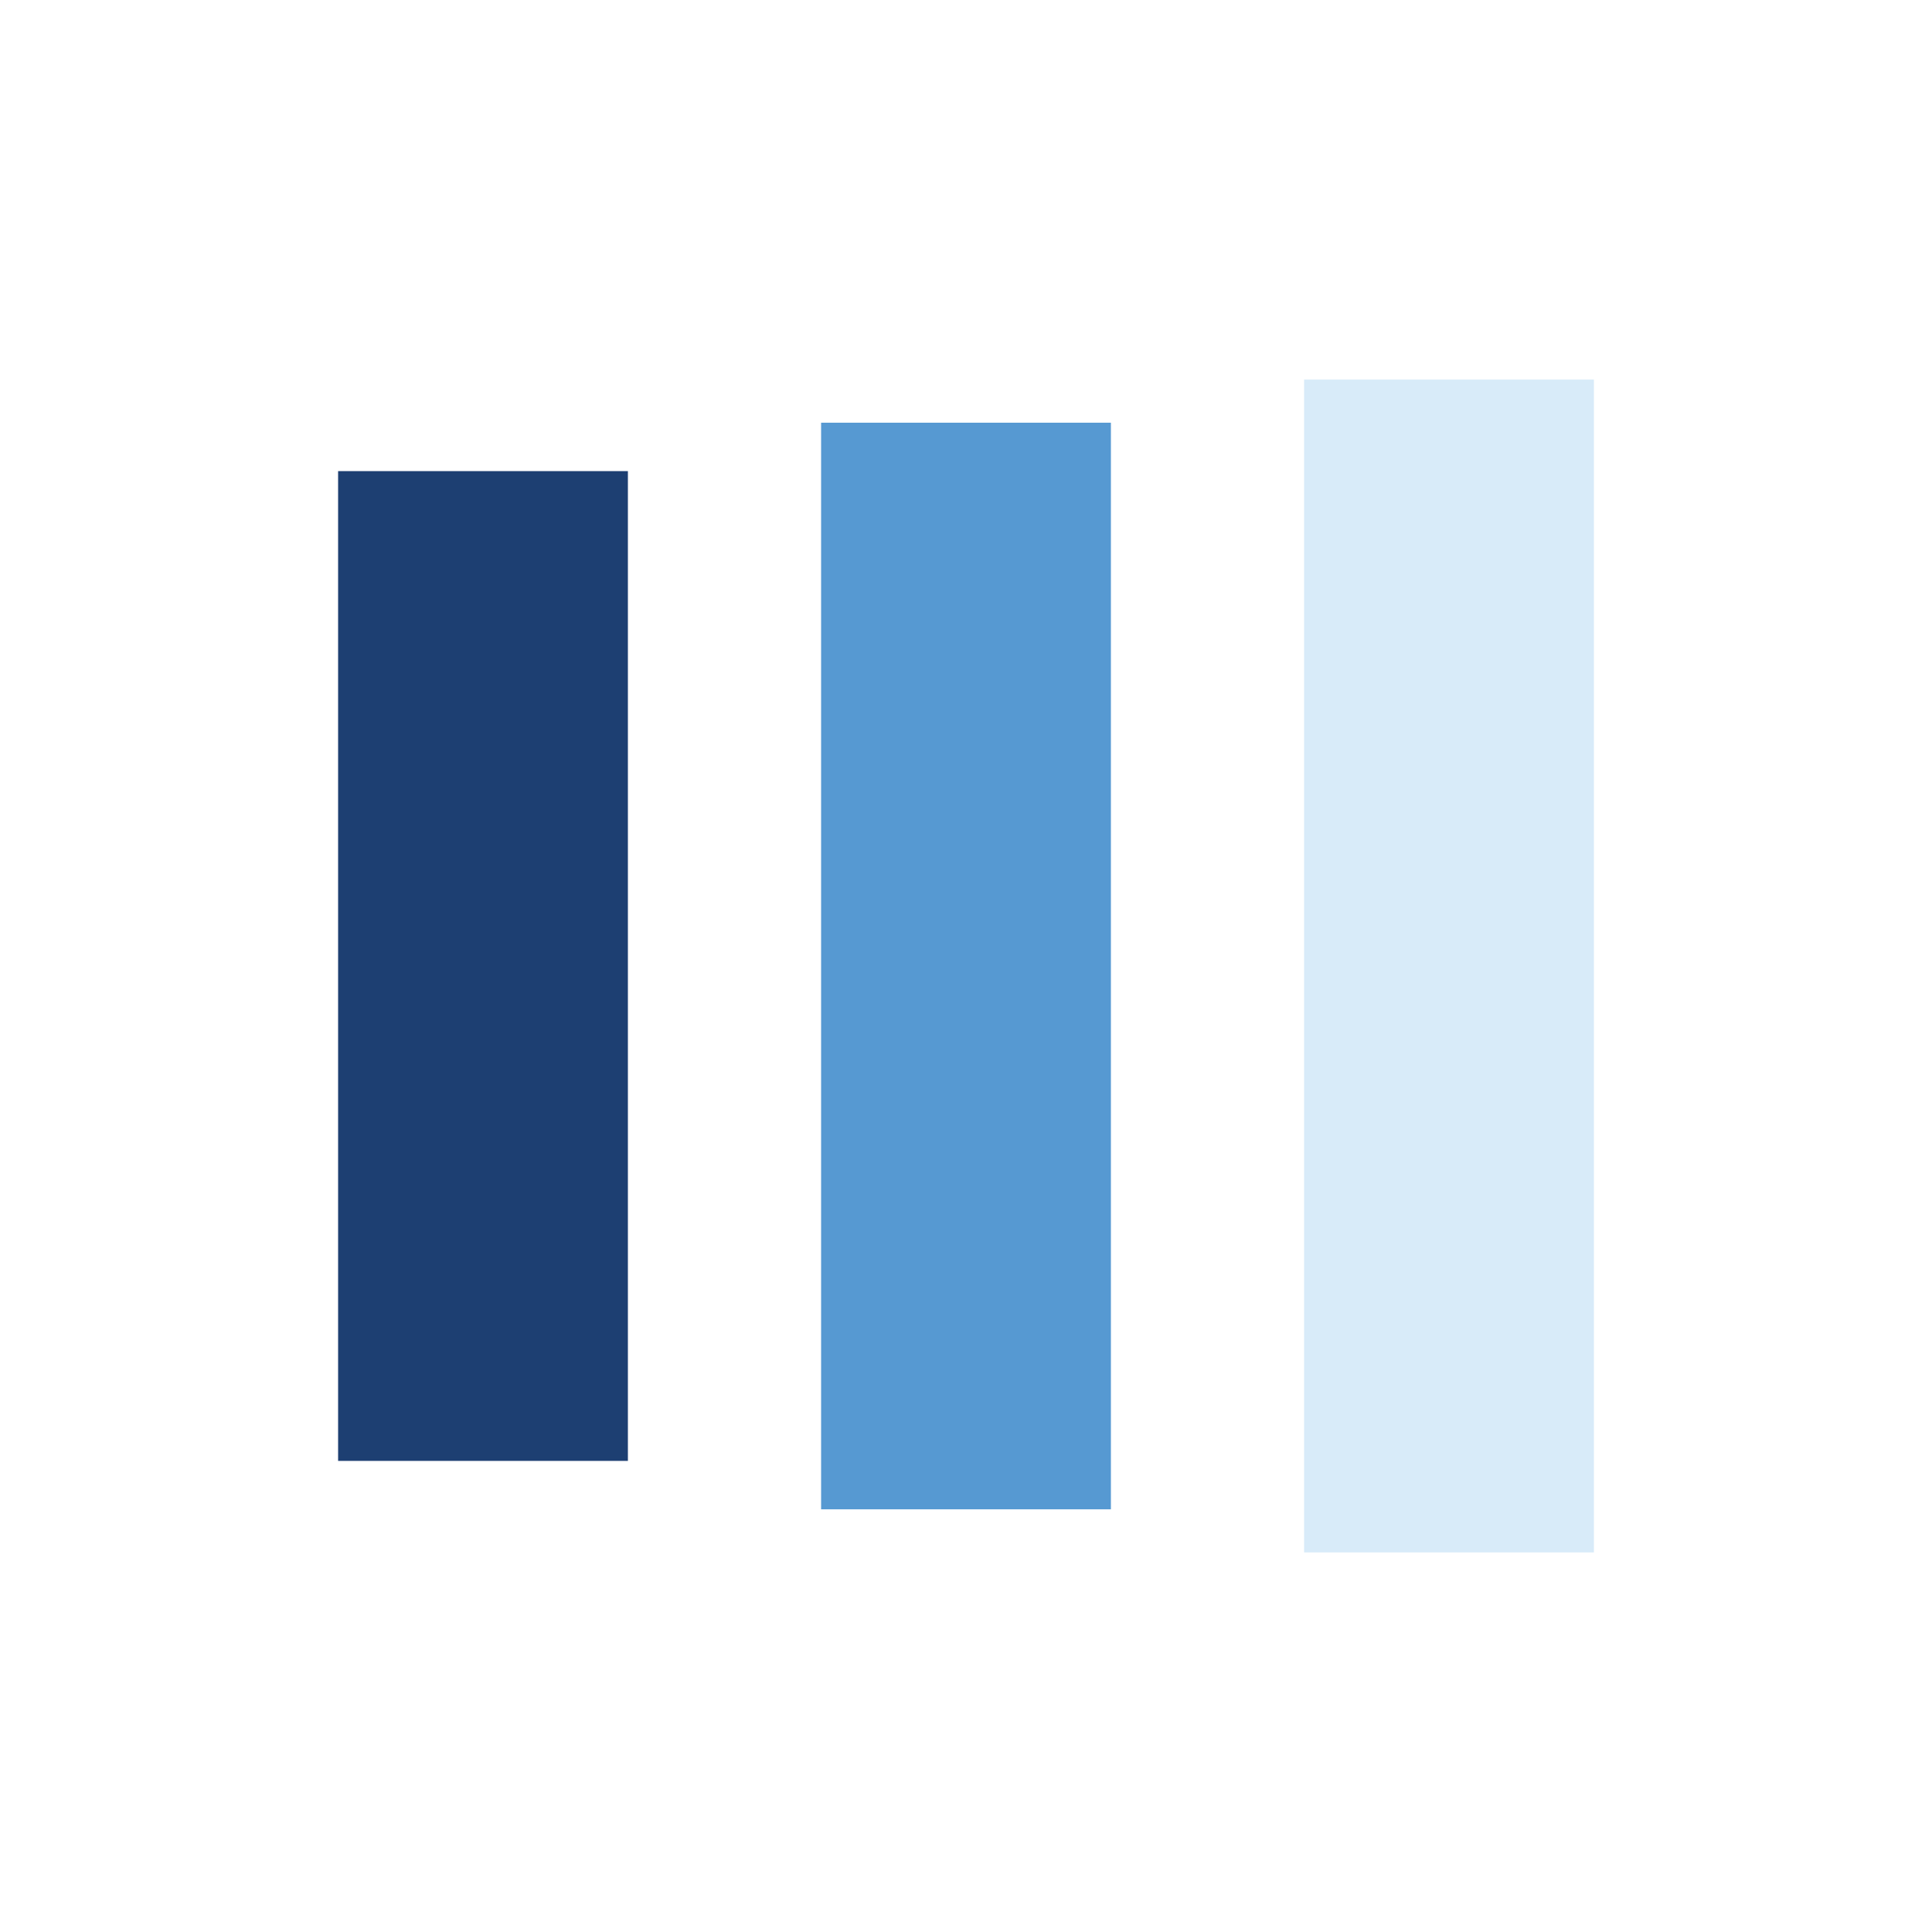 <svg width="50px"  height="50px"  xmlns="http://www.w3.org/2000/svg" viewBox="0 0 100 100" preserveAspectRatio="xMidYMid" class="lds-facebook" style="background: none;">
    <rect ng-attr-x="{{config.x1}}" ng-attr-y="{{config.y}}" ng-attr-width="{{config.width}}" ng-attr-height="{{config.height}}" ng-attr-fill="{{config.c1}}" x="17.5" y="24.385" width="15" height="51.231" fill="#1d3f72">
      <animate attributeName="y" calcMode="spline" values="2;30;30" keyTimes="0;0.5;1" dur="0.8" keySplines="0 0.5 0.5 1;0 0.5 0.5 1" begin="-0.16s" repeatCount="indefinite"></animate>
      <animate attributeName="height" calcMode="spline" values="96;40;40" keyTimes="0;0.5;1" dur="0.8" keySplines="0 0.5 0.5 1;0 0.5 0.5 1" begin="-0.16s" repeatCount="indefinite"></animate>
    </rect>
    <rect ng-attr-x="{{config.x2}}" ng-attr-y="{{config.y}}" ng-attr-width="{{config.width}}" ng-attr-height="{{config.height}}" ng-attr-fill="{{config.c2}}" x="42.5" y="21.879" width="15" height="56.243" fill="#5699d2">
      <animate attributeName="y" calcMode="spline" values="9;30;30" keyTimes="0;0.5;1" dur="0.8" keySplines="0 0.5 0.5 1;0 0.5 0.5 1" begin="-0.08s" repeatCount="indefinite"></animate>
      <animate attributeName="height" calcMode="spline" values="82;40;40" keyTimes="0;0.5;1" dur="0.8" keySplines="0 0.5 0.5 1;0 0.5 0.5 1" begin="-0.08s" repeatCount="indefinite"></animate>
    </rect>
    <rect ng-attr-x="{{config.x3}}" ng-attr-y="{{config.y}}" ng-attr-width="{{config.width}}" ng-attr-height="{{config.height}}" ng-attr-fill="{{config.c3}}" x="67.5" y="19.646" width="15" height="60.707" fill="#d8ebf9">
      <animate attributeName="y" calcMode="spline" values="16;30;30" keyTimes="0;0.5;1" dur="0.8" keySplines="0 0.5 0.5 1;0 0.5 0.5 1" begin="0s" repeatCount="indefinite"></animate>
      <animate attributeName="height" calcMode="spline" values="68;40;40" keyTimes="0;0.5;1" dur="0.8" keySplines="0 0.5 0.5 1;0 0.5 0.5 1" begin="0s" repeatCount="indefinite"></animate>
    </rect>
  </svg>